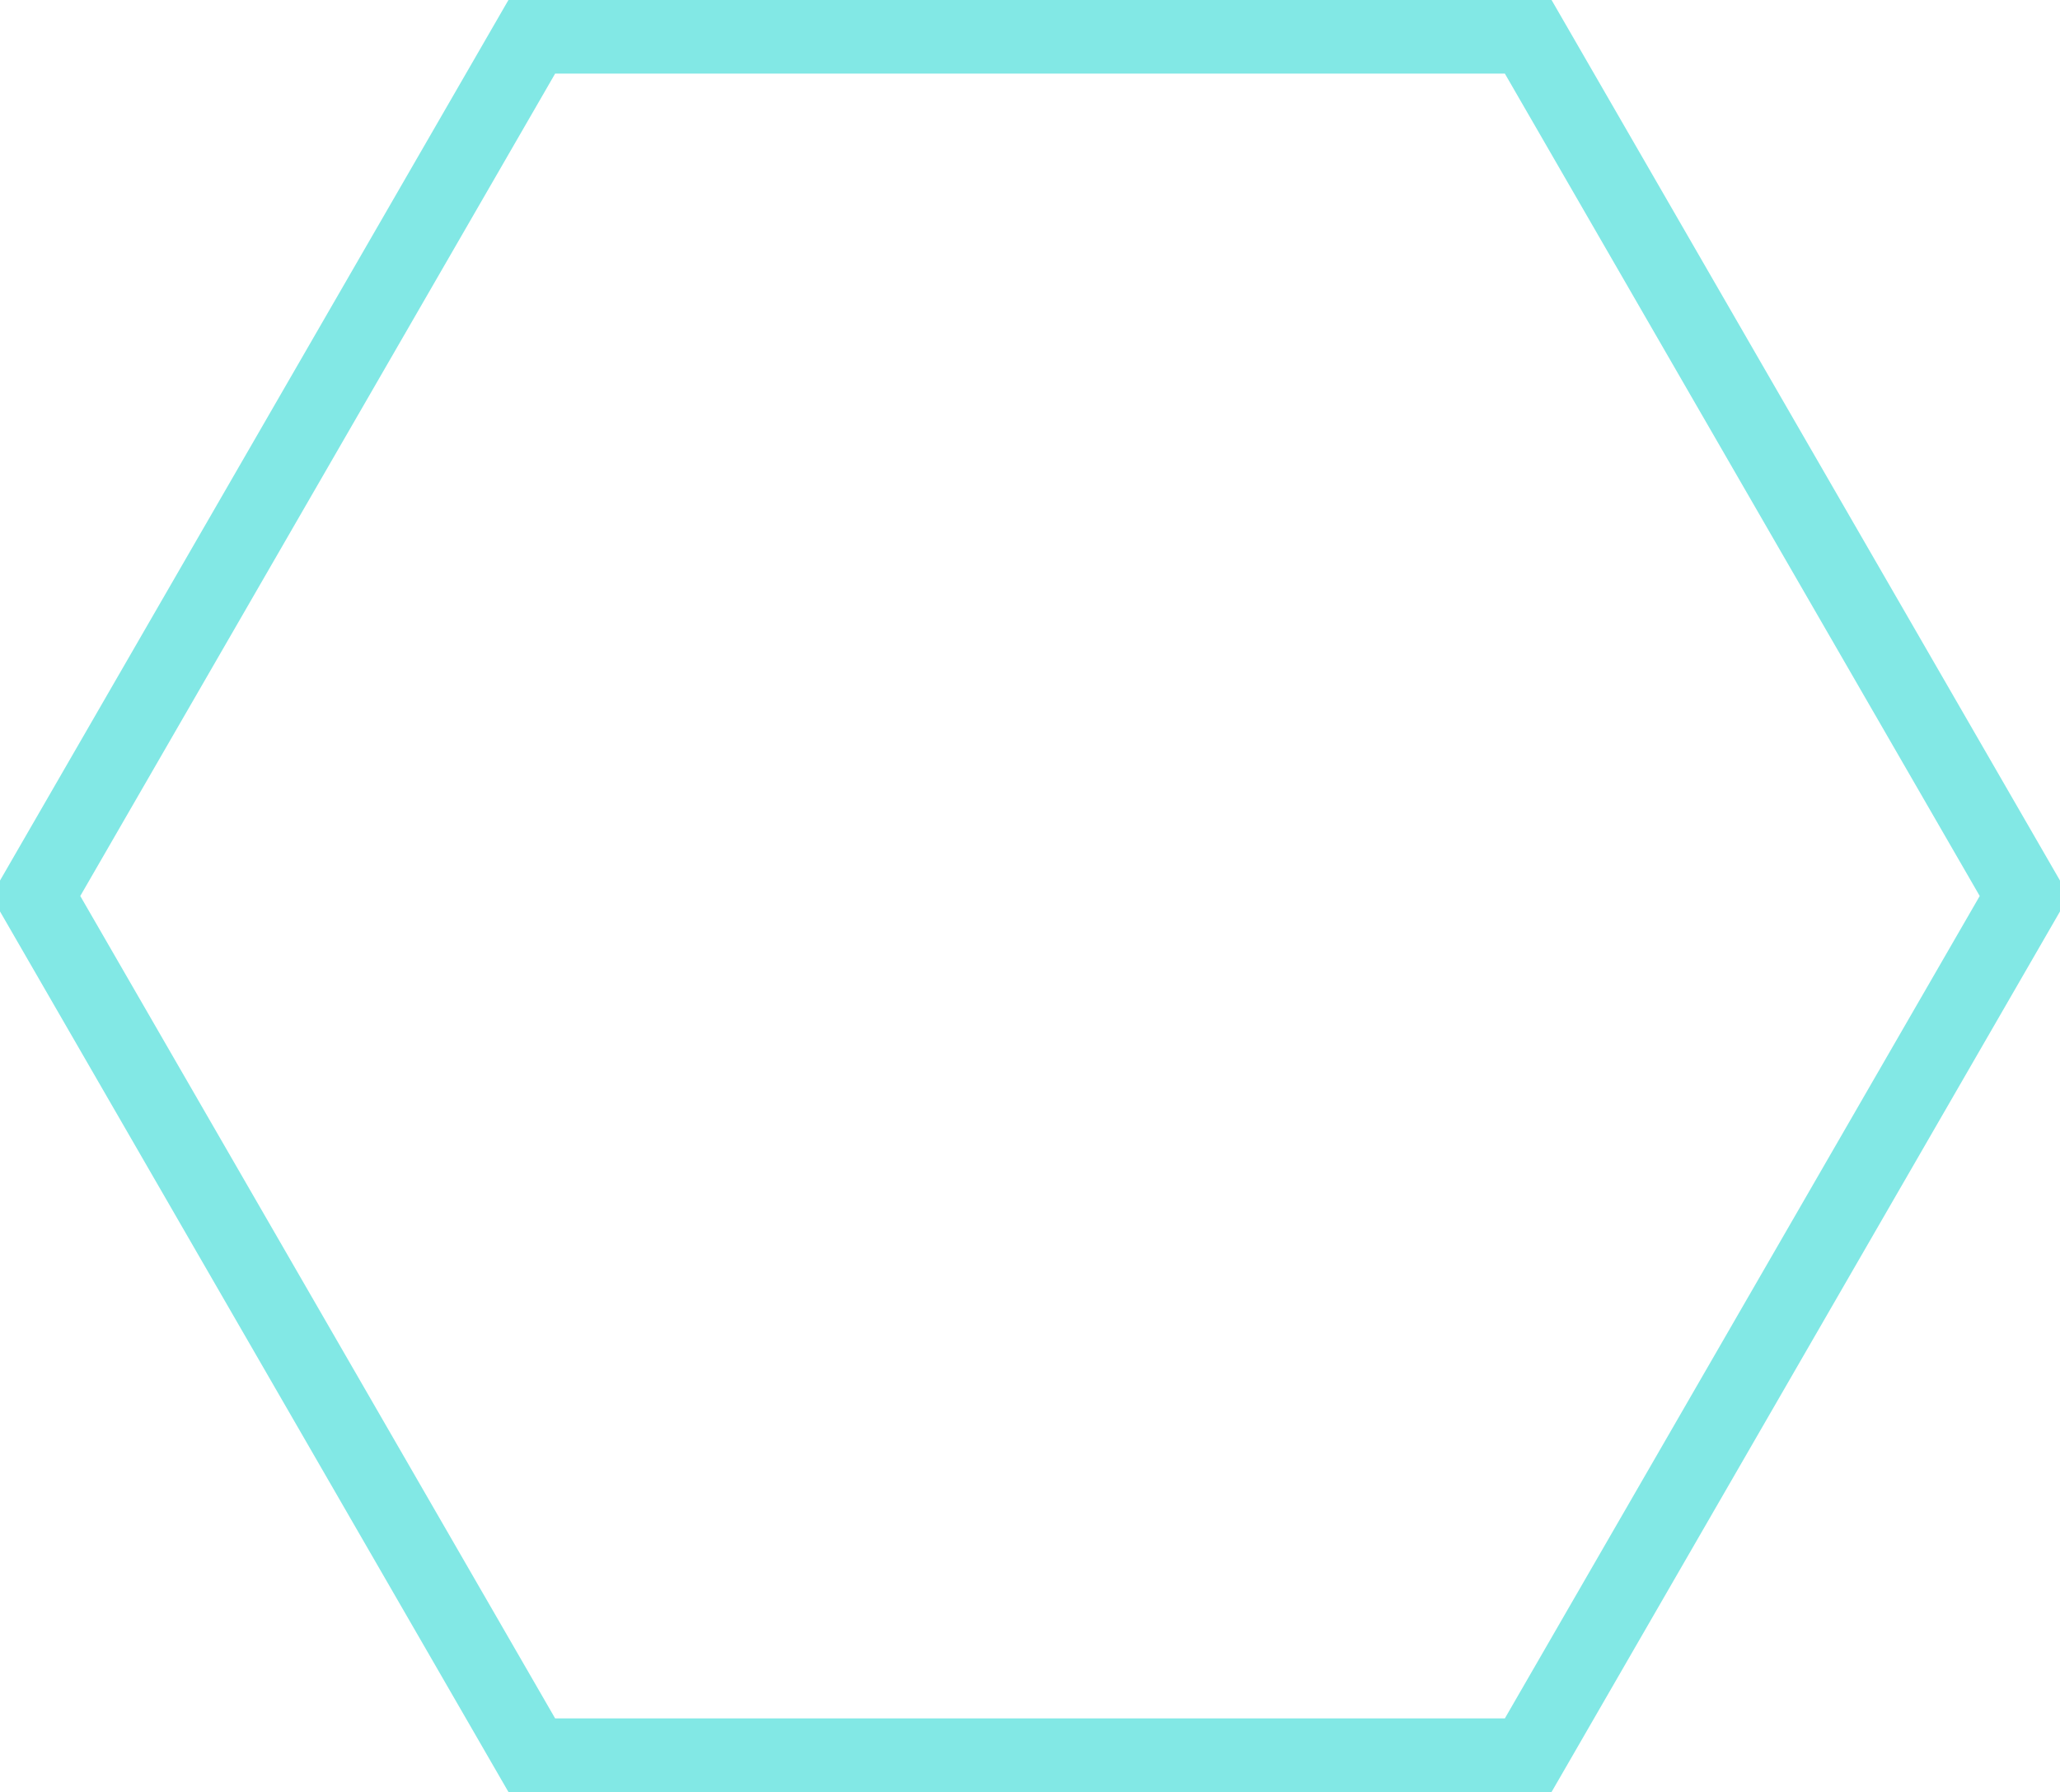 <svg width="400" height="348" viewBox="0 0 400 348" fill="none" xmlns="http://www.w3.org/2000/svg">
<path d="M6.928 174L103.464 6.795L296.536 6.795L393.072 174L296.536 341.205L103.464 341.205L6.928 174Z" stroke="#82e8e5" stroke-width="15"/>
</svg>
